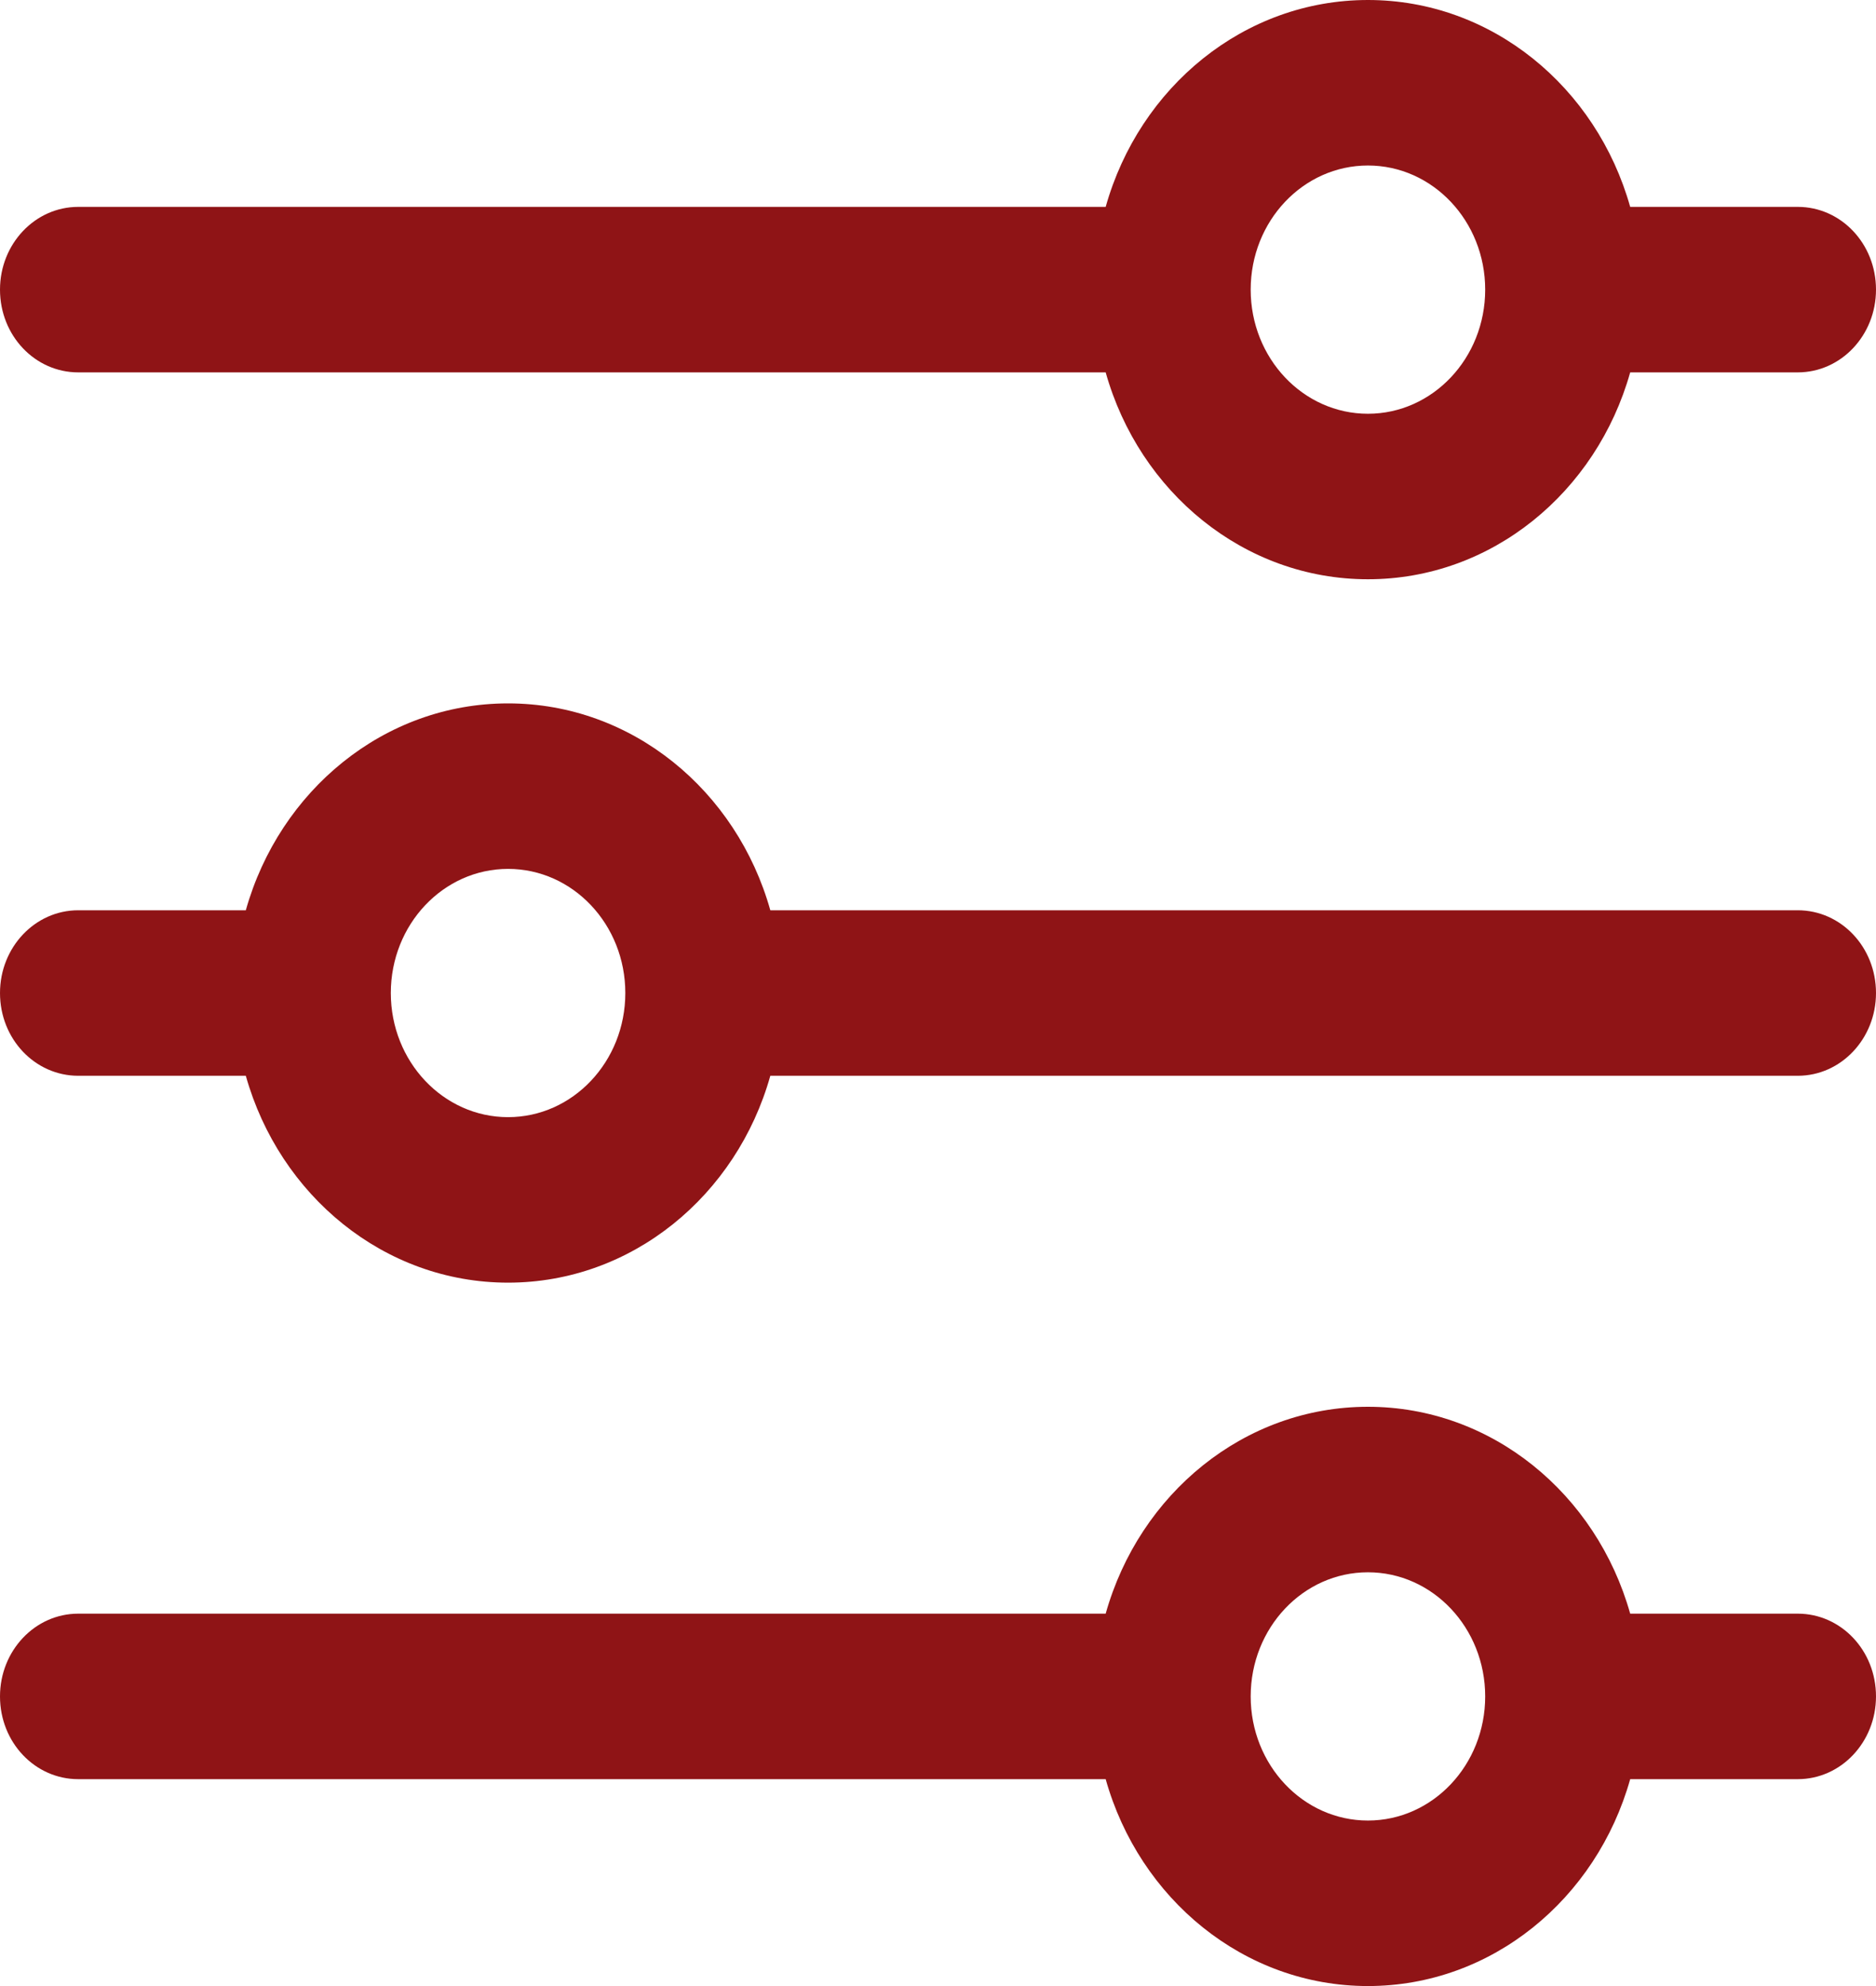 <svg width="34" height="36" viewBox="0 0 34 36" fill="none" xmlns="http://www.w3.org/2000/svg">
<path fill-rule="evenodd" clip-rule="evenodd" d="M13.961 19.5C13.352 21.669 11.454 23.25 9.208 23.25C6.962 23.25 5.065 21.669 4.455 19.5H1.418C0.635 19.5 0 18.834 0 18C0 17.172 0.634 16.5 1.418 16.5H4.455C5.065 14.331 6.962 12.75 9.208 12.75C11.454 12.75 13.352 14.331 13.961 16.5H32.582C33.365 16.5 34 17.166 34 18C34 18.828 33.366 19.5 32.582 19.5H13.961ZM20.039 29.25C20.648 27.081 22.546 25.5 24.792 25.5C27.038 25.5 28.935 27.081 29.545 29.25H32.582C33.365 29.25 34 29.916 34 30.75C34 31.578 33.366 32.25 32.582 32.25H29.545C28.935 34.419 27.038 36 24.792 36C22.546 36 20.648 34.419 20.039 32.25H1.418C0.635 32.25 0 31.584 0 30.75C0 29.922 0.634 29.25 1.418 29.25H20.039ZM20.039 3.75C20.648 1.581 22.546 0 24.792 0C27.038 0 28.935 1.581 29.545 3.75H32.582C33.365 3.75 34 4.416 34 5.25C34 6.078 33.366 6.75 32.582 6.75H29.545C28.935 8.919 27.038 10.5 24.792 10.5C22.546 10.5 20.648 8.919 20.039 6.75H1.418C0.635 6.75 0 6.084 0 5.25C0 4.422 0.634 3.75 1.418 3.75H20.039ZM24.792 7.5C25.965 7.5 26.917 6.493 26.917 5.25C26.917 4.007 25.965 3 24.792 3C23.618 3 22.667 4.007 22.667 5.25C22.667 6.493 23.618 7.5 24.792 7.5ZM24.792 33C25.965 33 26.917 31.993 26.917 30.75C26.917 29.507 25.965 28.5 24.792 28.5C23.618 28.5 22.667 29.507 22.667 30.75C22.667 31.993 23.618 33 24.792 33ZM9.208 15.75C8.035 15.75 7.083 16.757 7.083 18C7.083 19.243 8.035 20.25 9.208 20.25C10.382 20.25 11.333 19.243 11.333 18C11.333 16.757 10.382 15.75 9.208 15.75Z" fill="#8F1416"/>
</svg>
